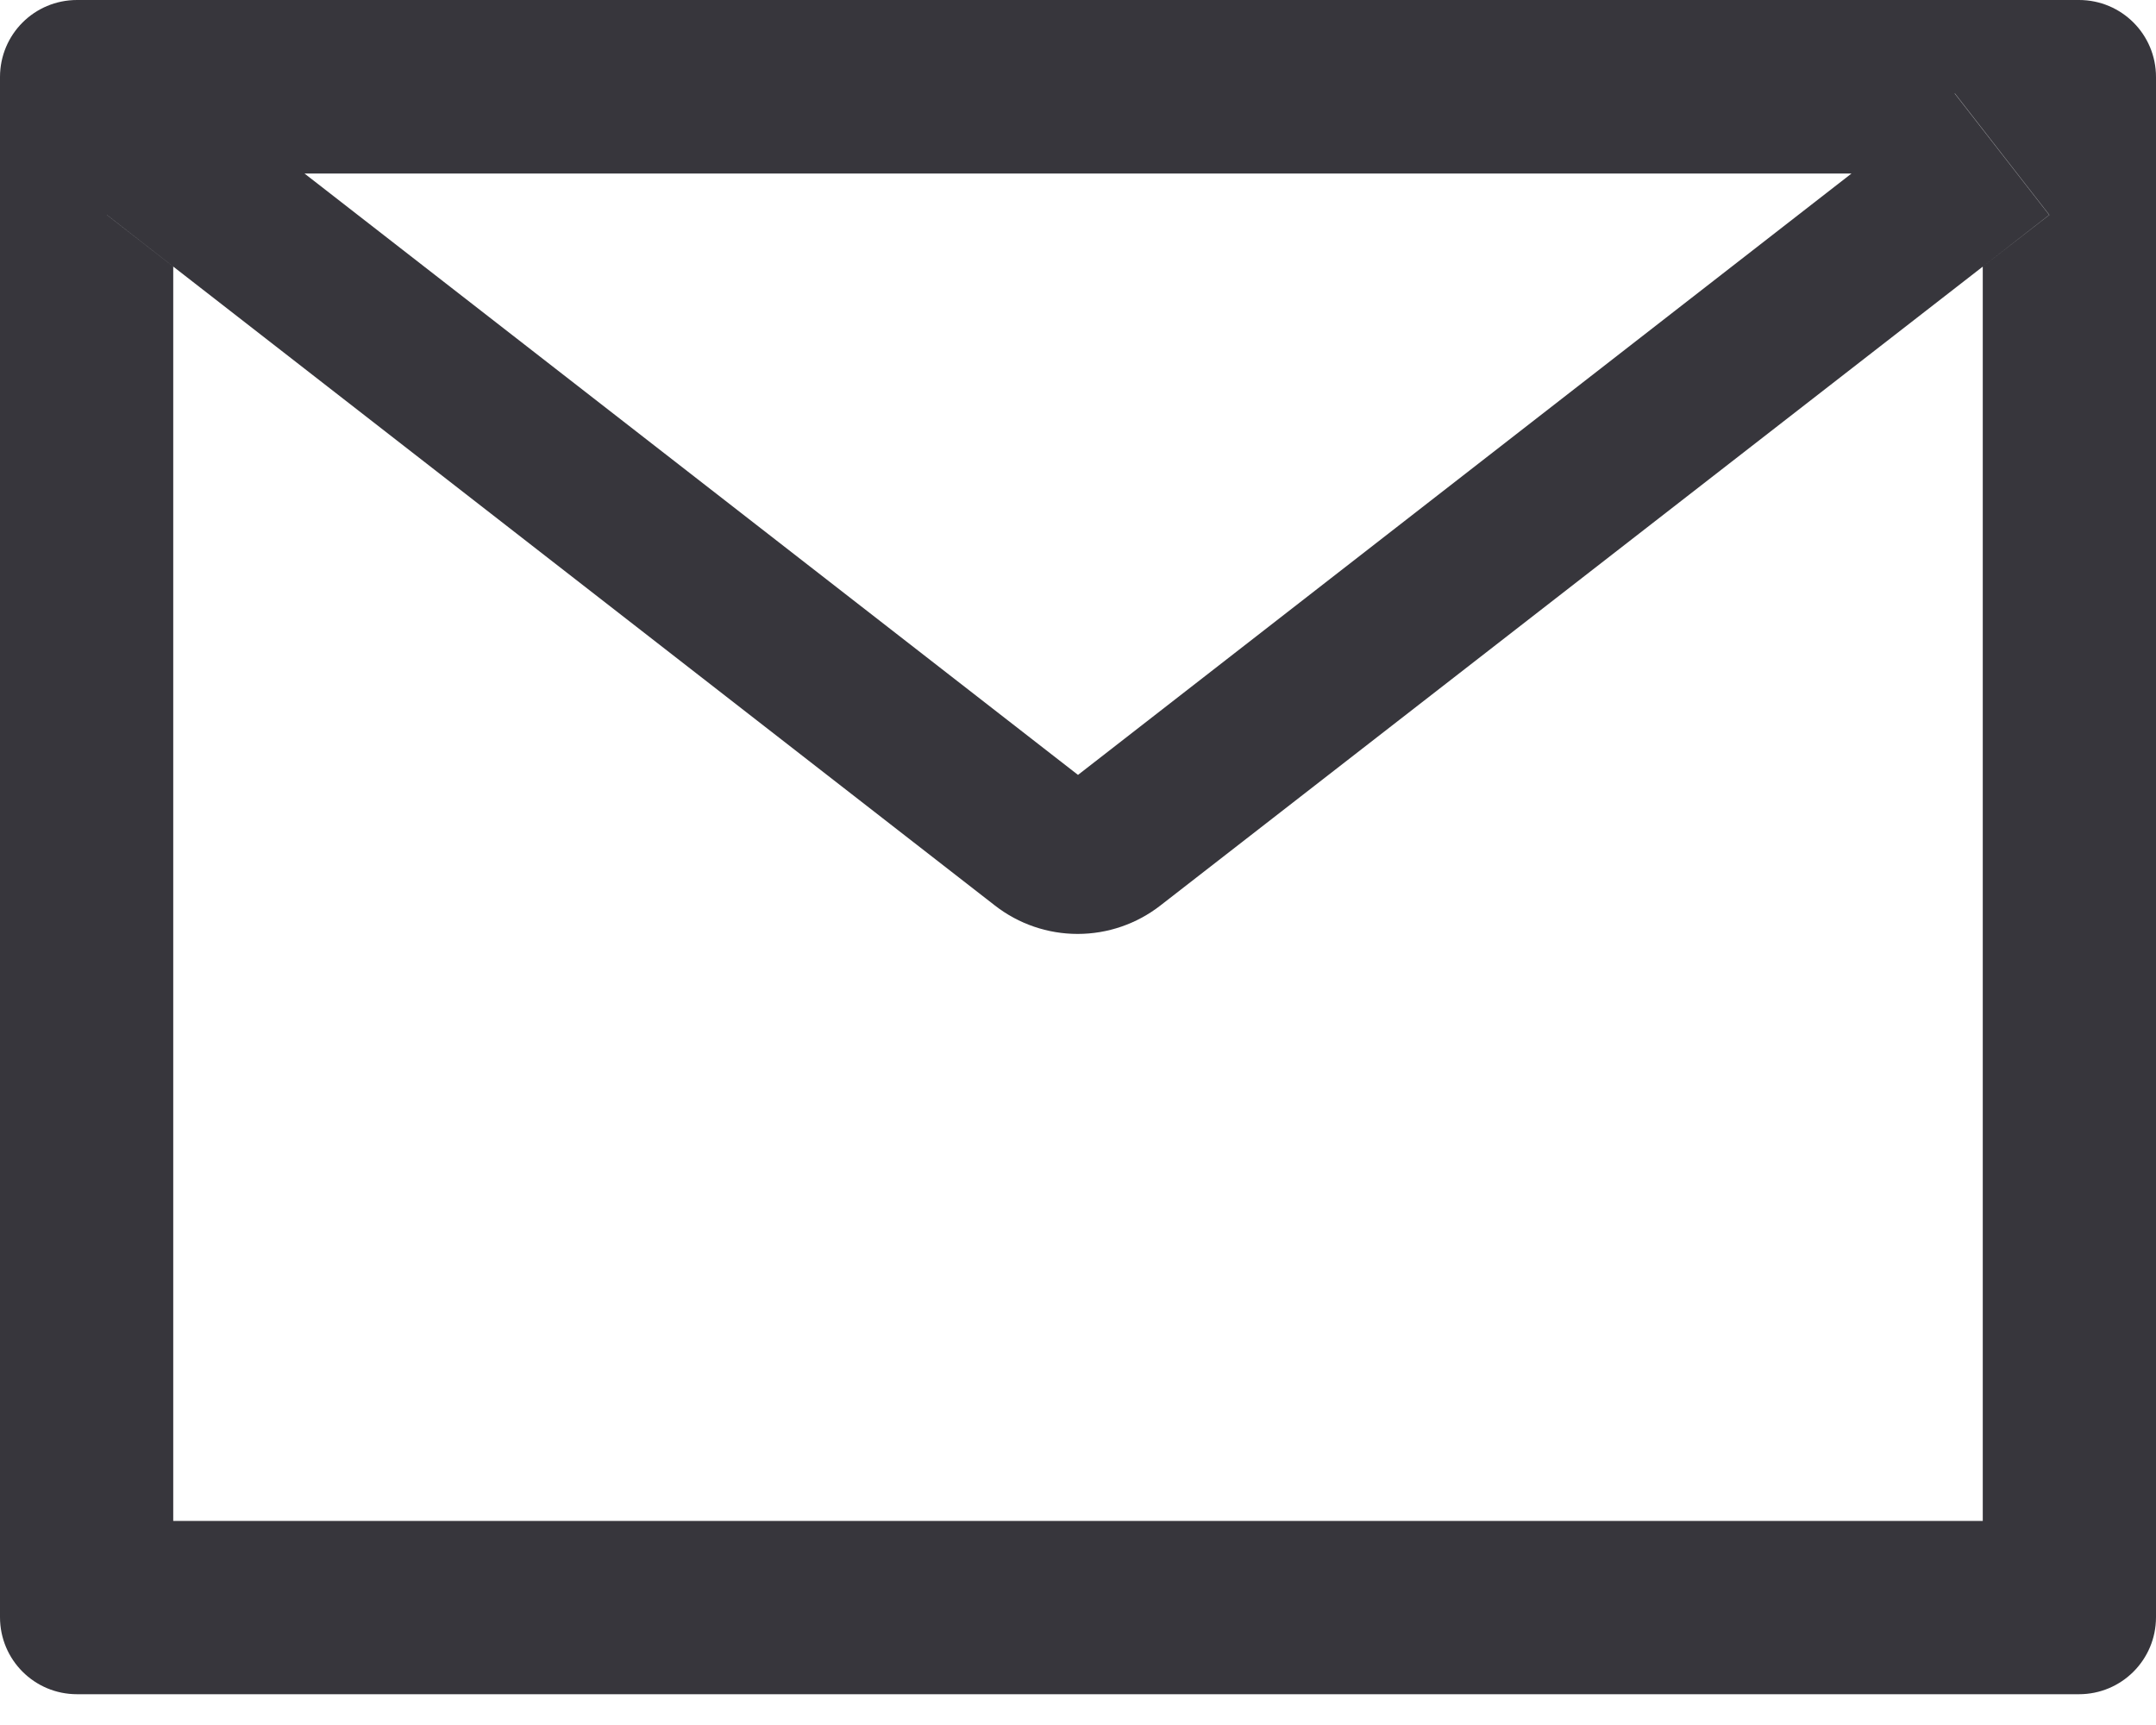 <svg width="40" height="32" viewBox="0 0 40 32" fill="none" xmlns="http://www.w3.org/2000/svg">
<path d="M38.571 0H1.429C0.638 0 0 0.638 0 1.429V30C0 30.79 0.638 31.429 1.429 31.429H38.571C39.362 31.429 40 30.79 40 30V1.429C40 0.638 39.362 0 38.571 0ZM36.786 4.946V28.214H3.214V4.946L1.982 3.987L3.737 1.732L5.647 3.219H34.357L36.268 1.732L38.022 3.987L36.786 4.946ZM34.357 3.214L20 14.375L5.643 3.214L3.732 1.728L1.978 3.982L3.21 4.942L18.46 16.799C18.898 17.14 19.438 17.325 19.993 17.325C20.549 17.325 21.088 17.14 21.527 16.799L36.786 4.946L38.018 3.987L36.263 1.732L34.357 3.214Z" fill="#37363C"/>
</svg>
